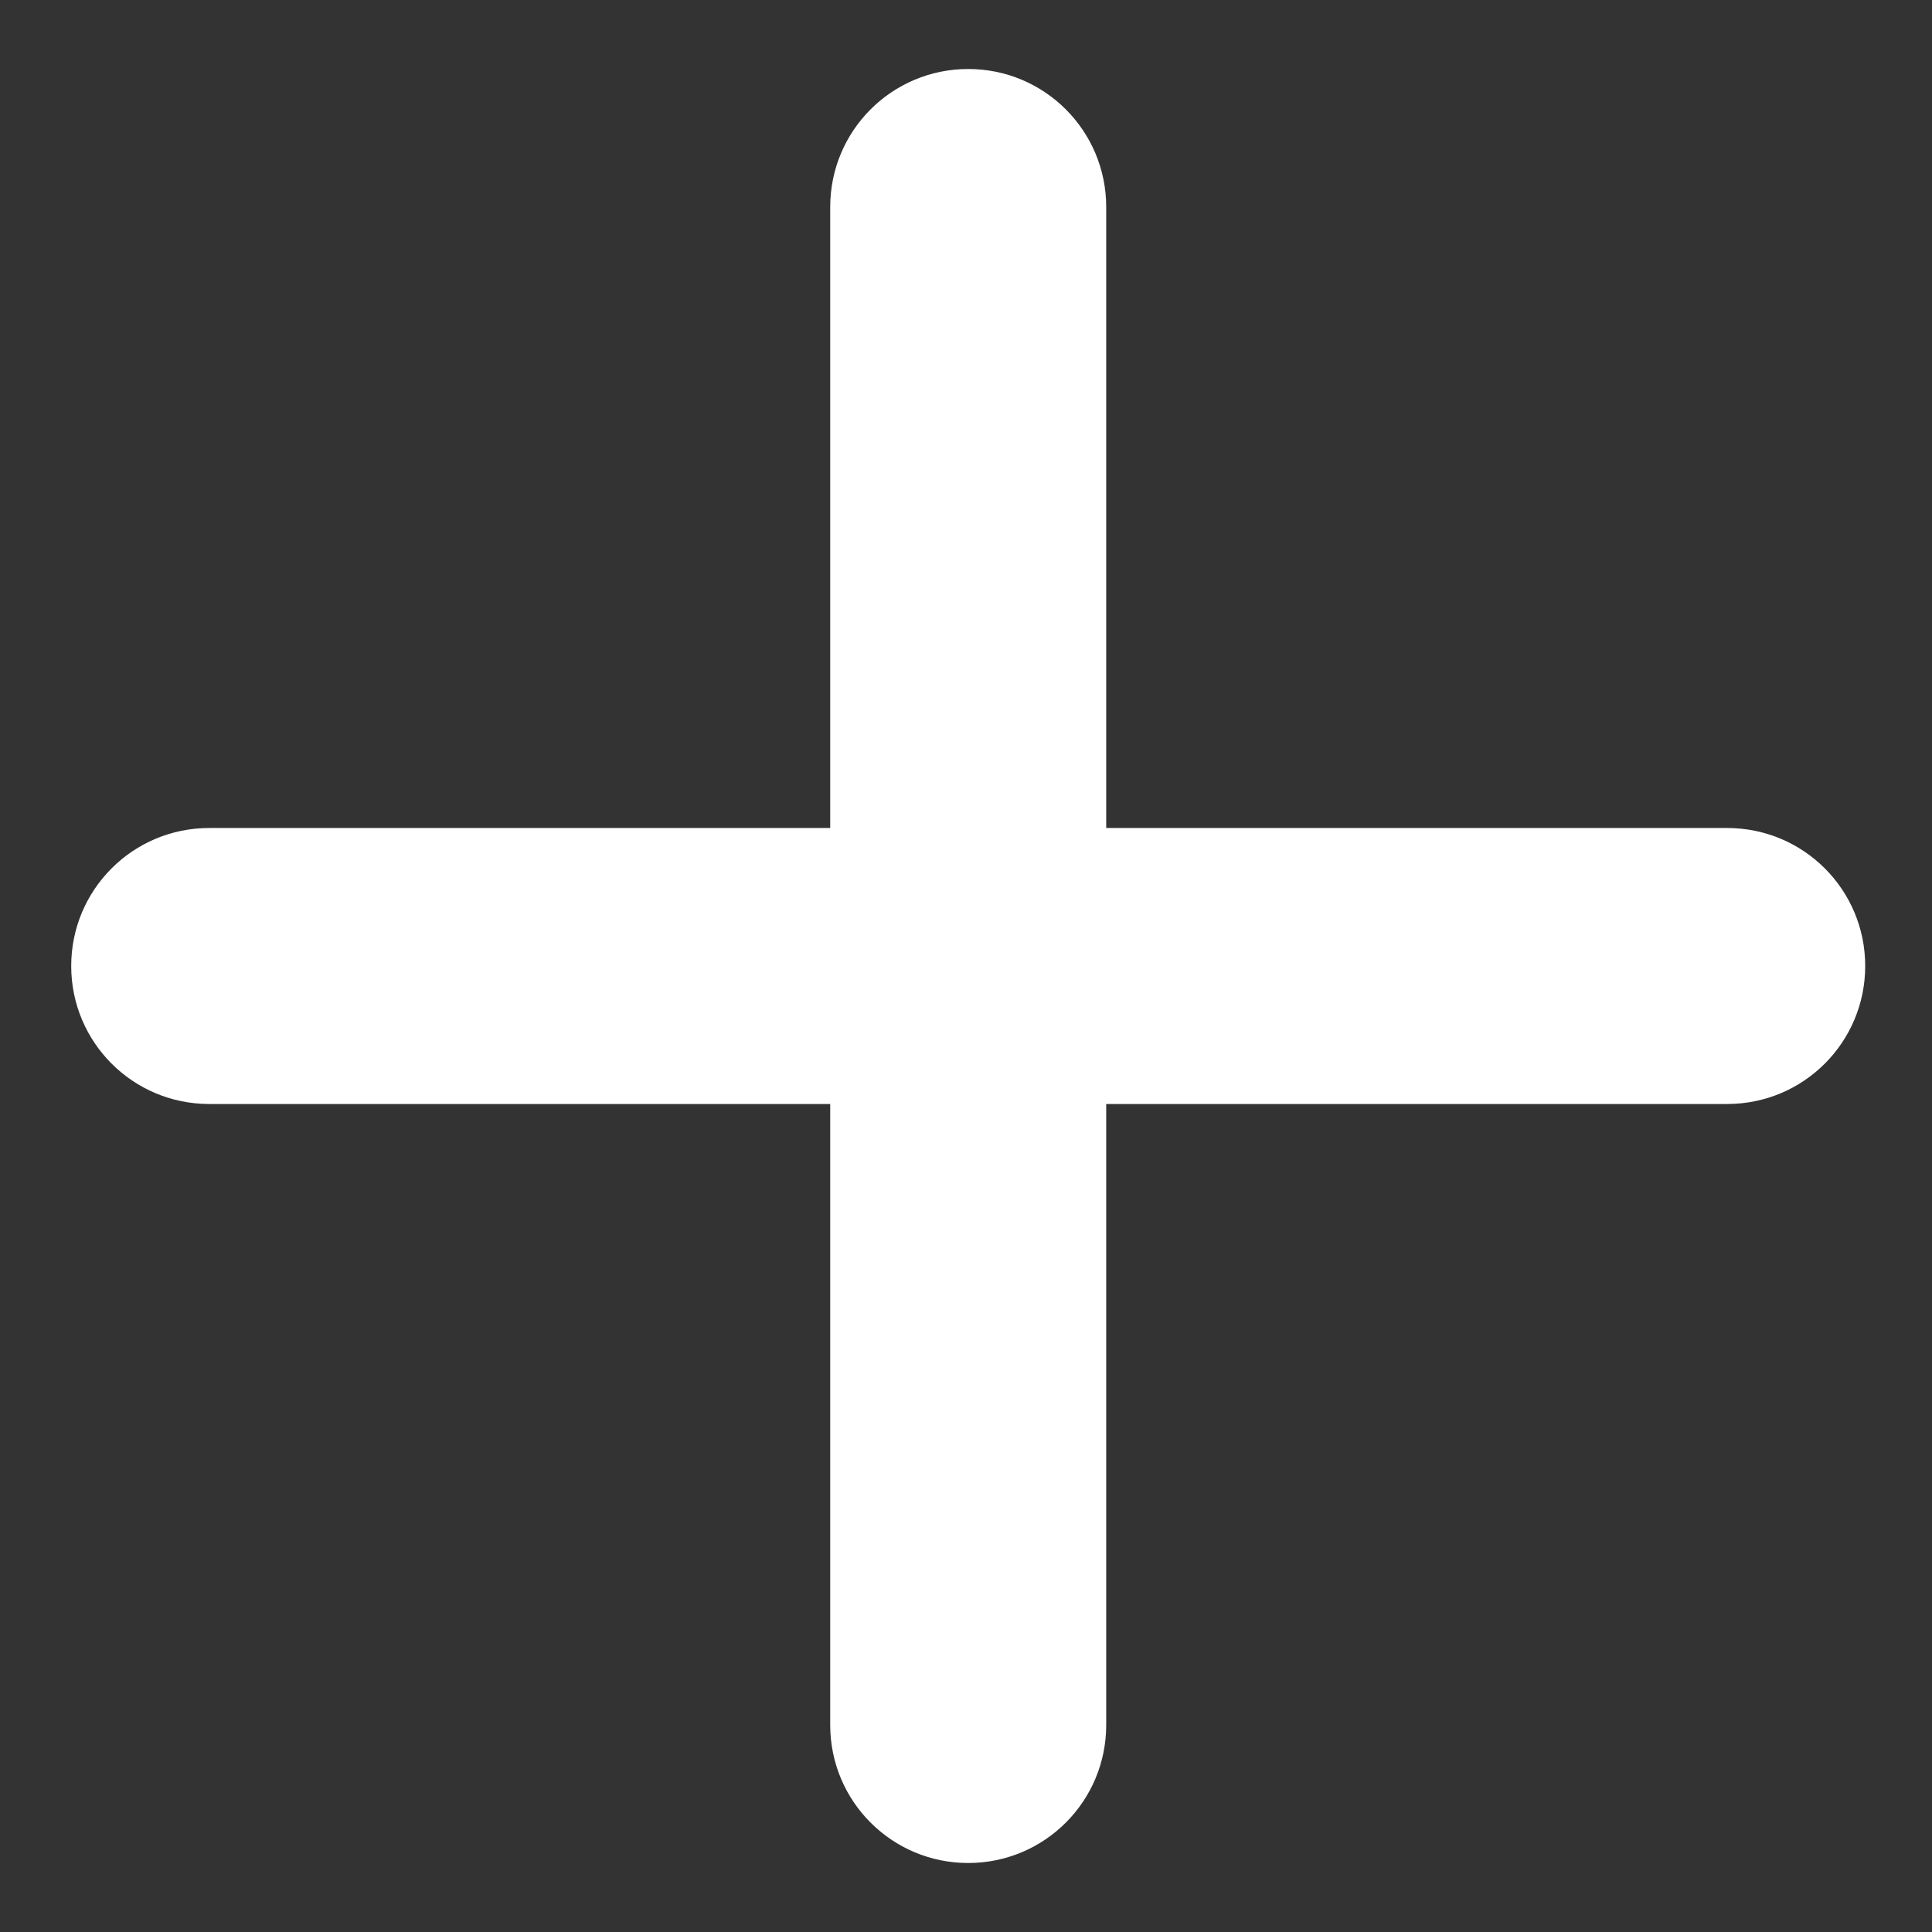 <svg width="14" height="14" viewBox="0 0 14 14" fill="none" xmlns="http://www.w3.org/2000/svg">
<rect x="0" y="0" width="14" height="14" fill="#333333" stroke="none"/>
<path d="M8.016 1.5C8.016 0.947 7.569 0.5 7.016 0.5C6.463 0.5 6.016 0.947 6.016 1.5V6H1.516C0.963 6 0.516 6.447 0.516 7C0.516 7.553 0.963 8 1.516 8H6.016V12.5C6.016 13.053 6.463 13.5 7.016 13.5C7.569 13.5 8.016 13.053 8.016 12.5V8H12.516C13.069 8 13.516 7.553 13.516 7C13.516 6.447 13.069 6 12.516 6H8.016V1.5Z" fill="white"/>
</svg>
